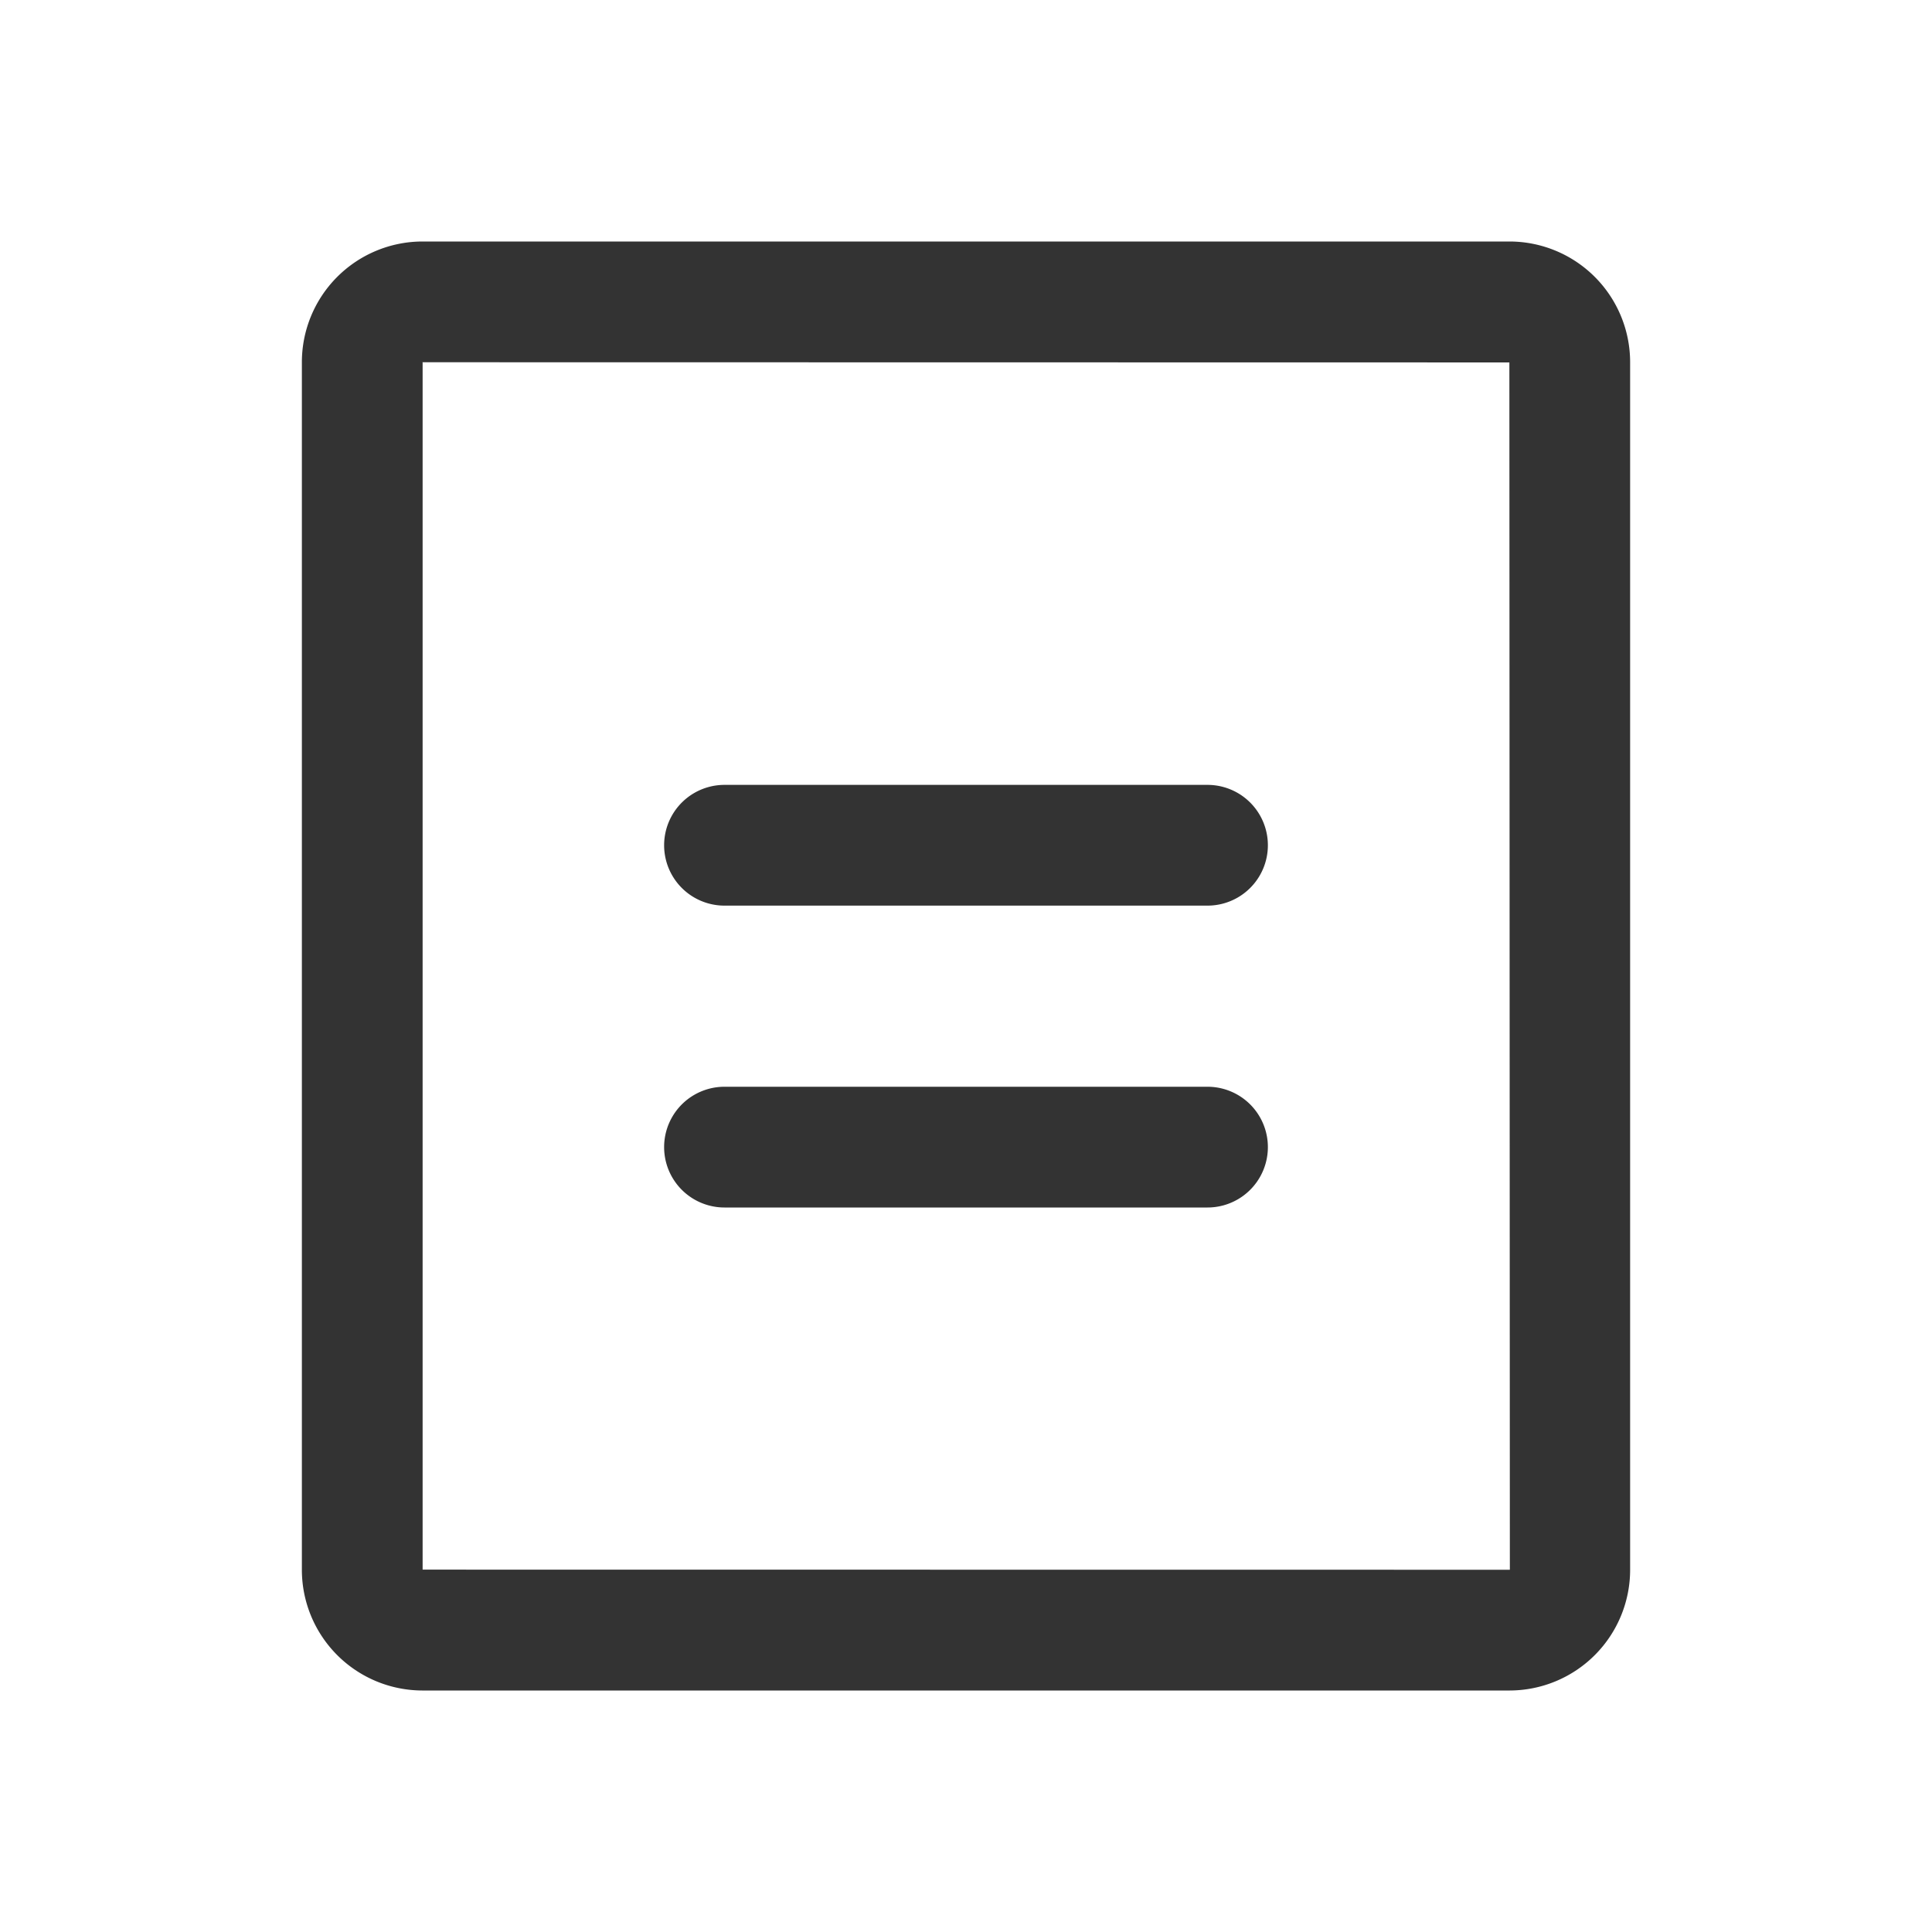 <svg class="icon" width="200" height="200" viewBox="0 0 1024 1024" xmlns="http://www.w3.org/2000/svg"><path fill="#333" d="M224 831.936v-639.84l-.256-.096 576.256.096.256 639.904L224 831.936zM800.256 128H223.744A64 64 0 0 0 160 192.096v639.84A64 64 0 0 0 223.744 896h576.512A64 64 0 0 0 864 831.936v-639.84A64 64 0 0 0 800.256 128zM640 416H384a32 32 0 0 0 0 64h256a32 32 0 0 0 0-64m0 160H384a32 32 0 0 0 0 64h256a32 32 0 0 0 0-64"/></svg>